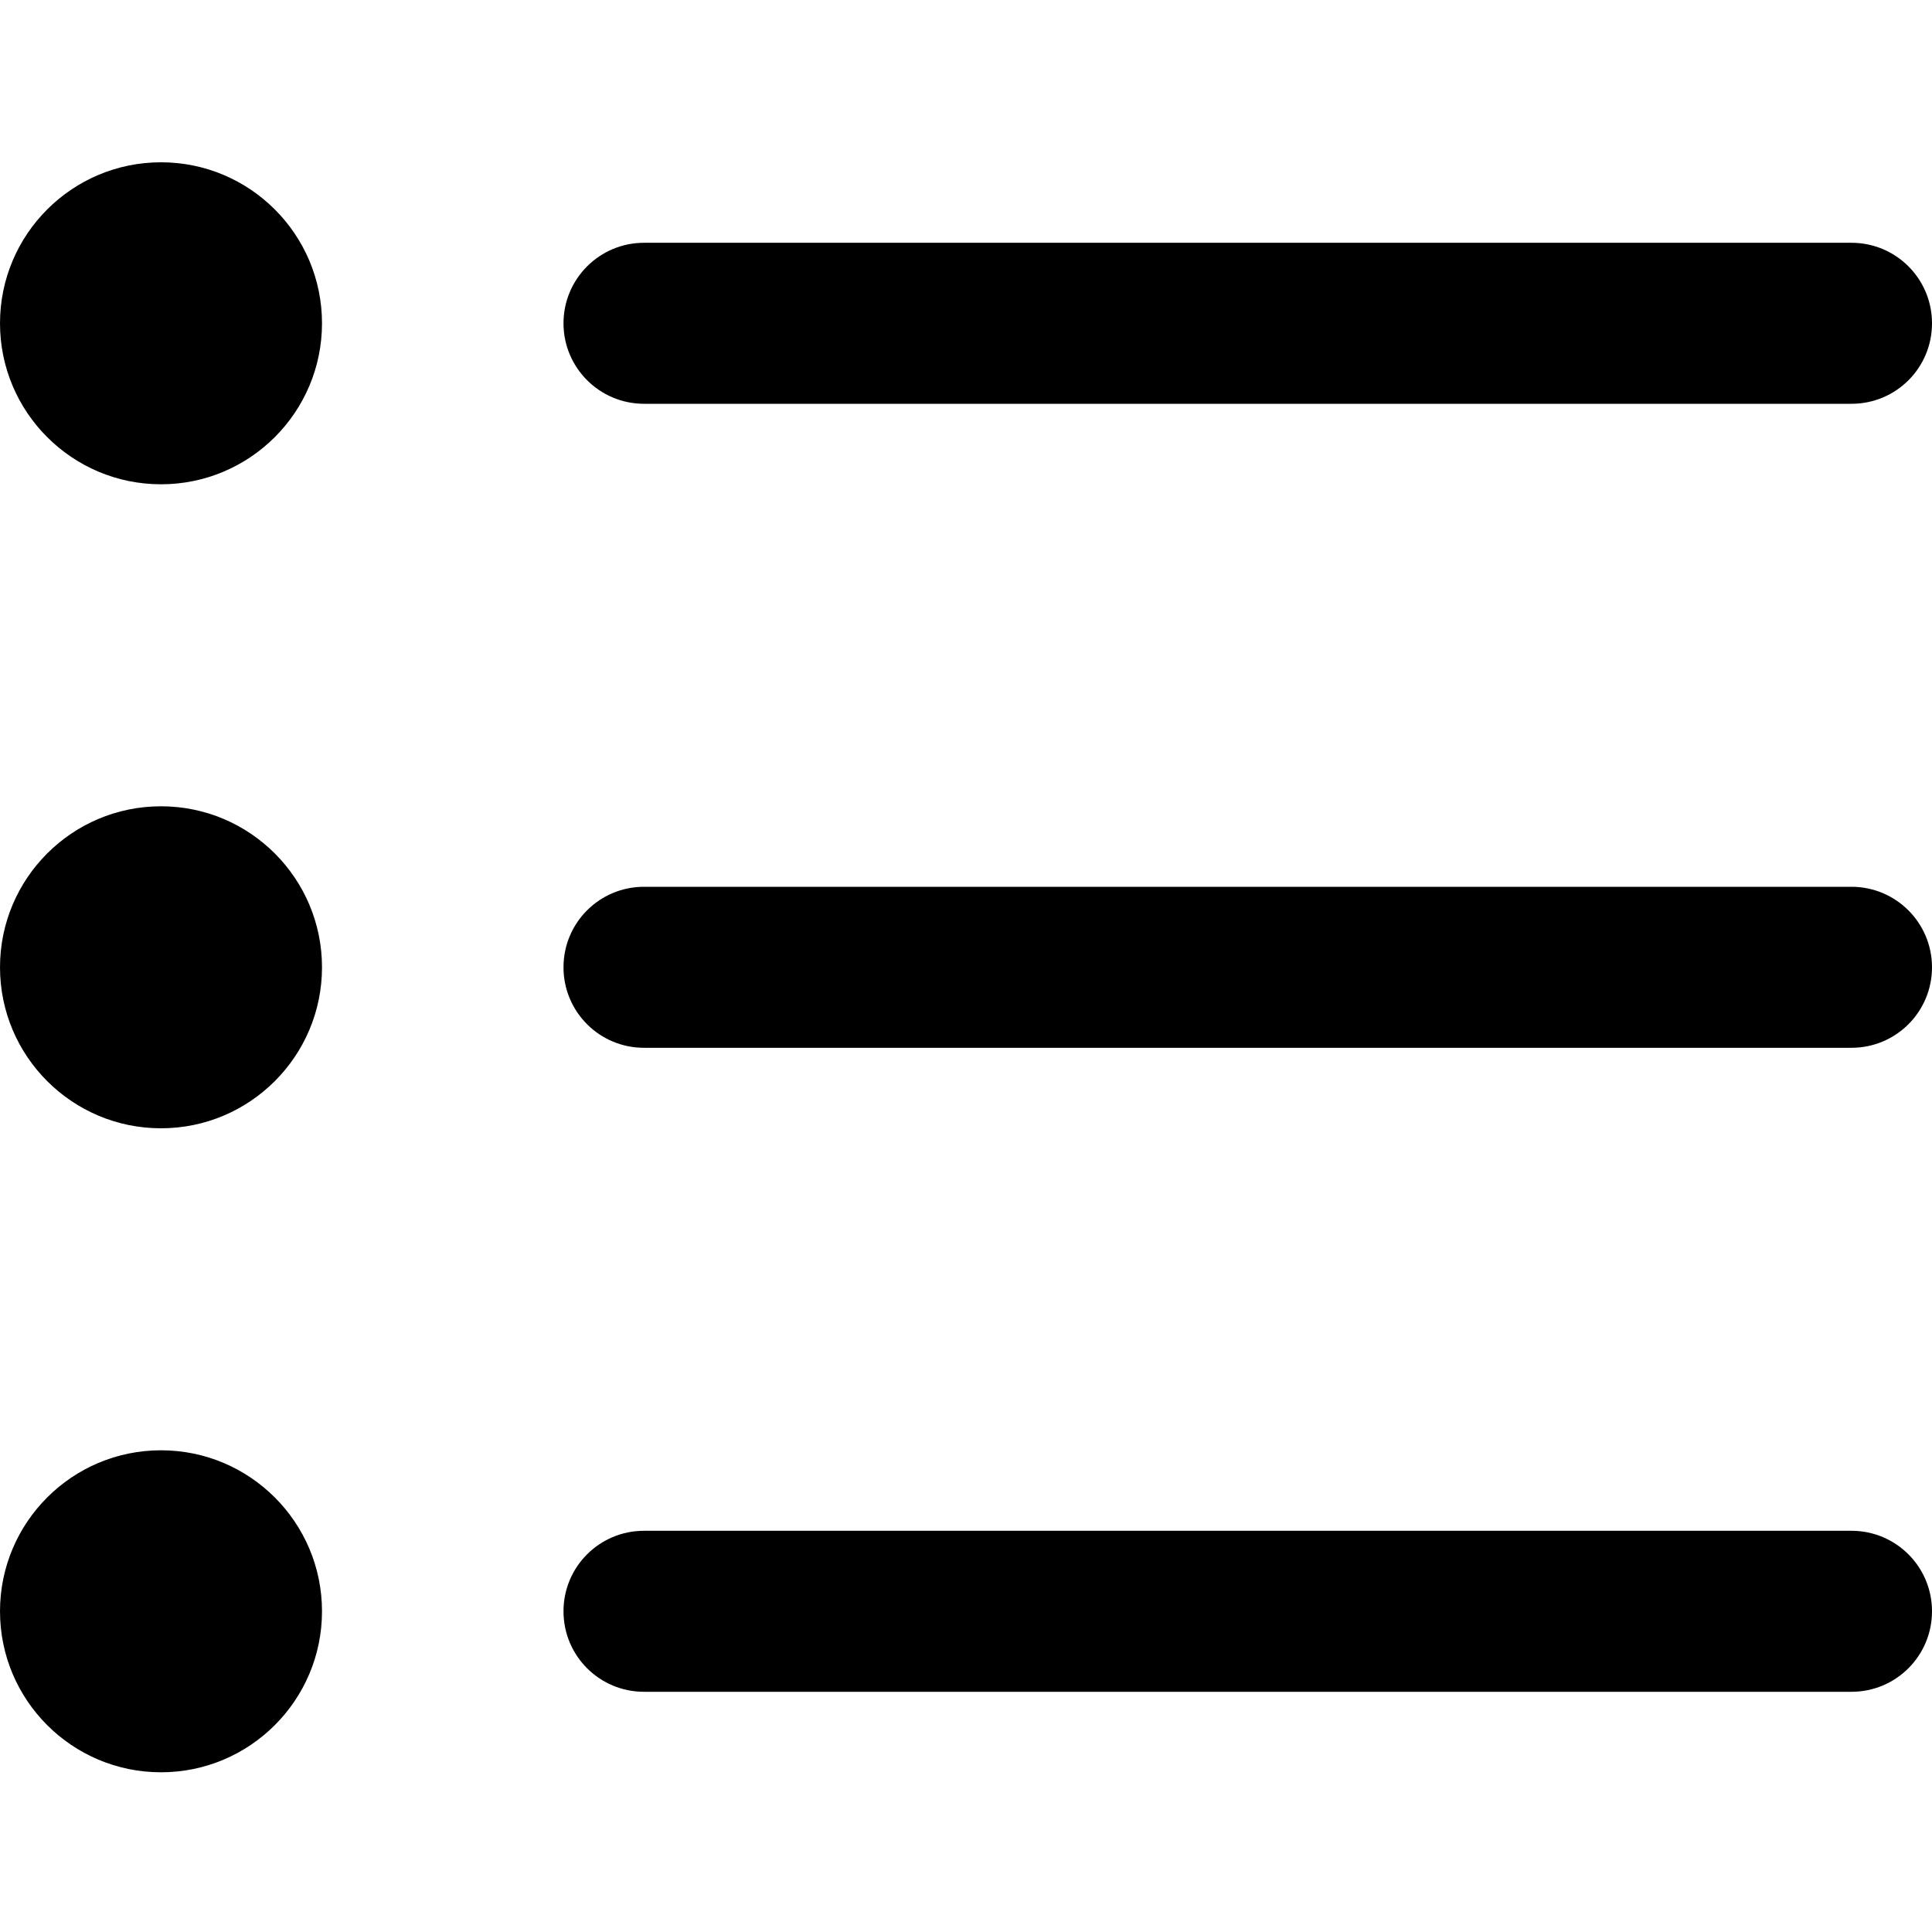 <svg fill="none" height="12" viewBox="0 0 12 12" width="12" xmlns="http://www.w3.org/2000/svg"><g fill="#000"><path d="m2 2.008c0 .552-.448 1-1.0 1-.552 0-1-.448-1-1 0-.552.448-1 1-1.0.552 0 1.0.448 1 1z"/><path d="m2 6.008c0 .552-.448 1-1 1-.552 0-1-.448-1-1 0-.552.448-1 1-1.0.552 0 1.0.448 1.0 1z"/><path d="m2 10.008c0 .552-.448 1-1 1-.552 0-1-.448-1-1 0-.552.448-1 1-1.0.552 0 1.0.448 1.0 1z"/><path d="m4 2.508h7.5c.277 0 .5-.223.5-.5s-.224-.5-.5-.5h-7.5c-.276 0-.5.224-.5.5s.224.5.5.5z"/><path d="m11.5 5.508h-7.5c-.276 0-.5.223-.5.5s.224.5.5.5h7.5c.277 0 .5-.224.5-.5s-.224-.5-.5-.5z"/><path d="m11.5 9.508h-7.5c-.276 0-.5.223-.5.5 0 .277.224.5.5.5h7.5c.277 0 .5-.224.5-.5 0-.277-.224-.5-.5-.5z"/></g></svg>